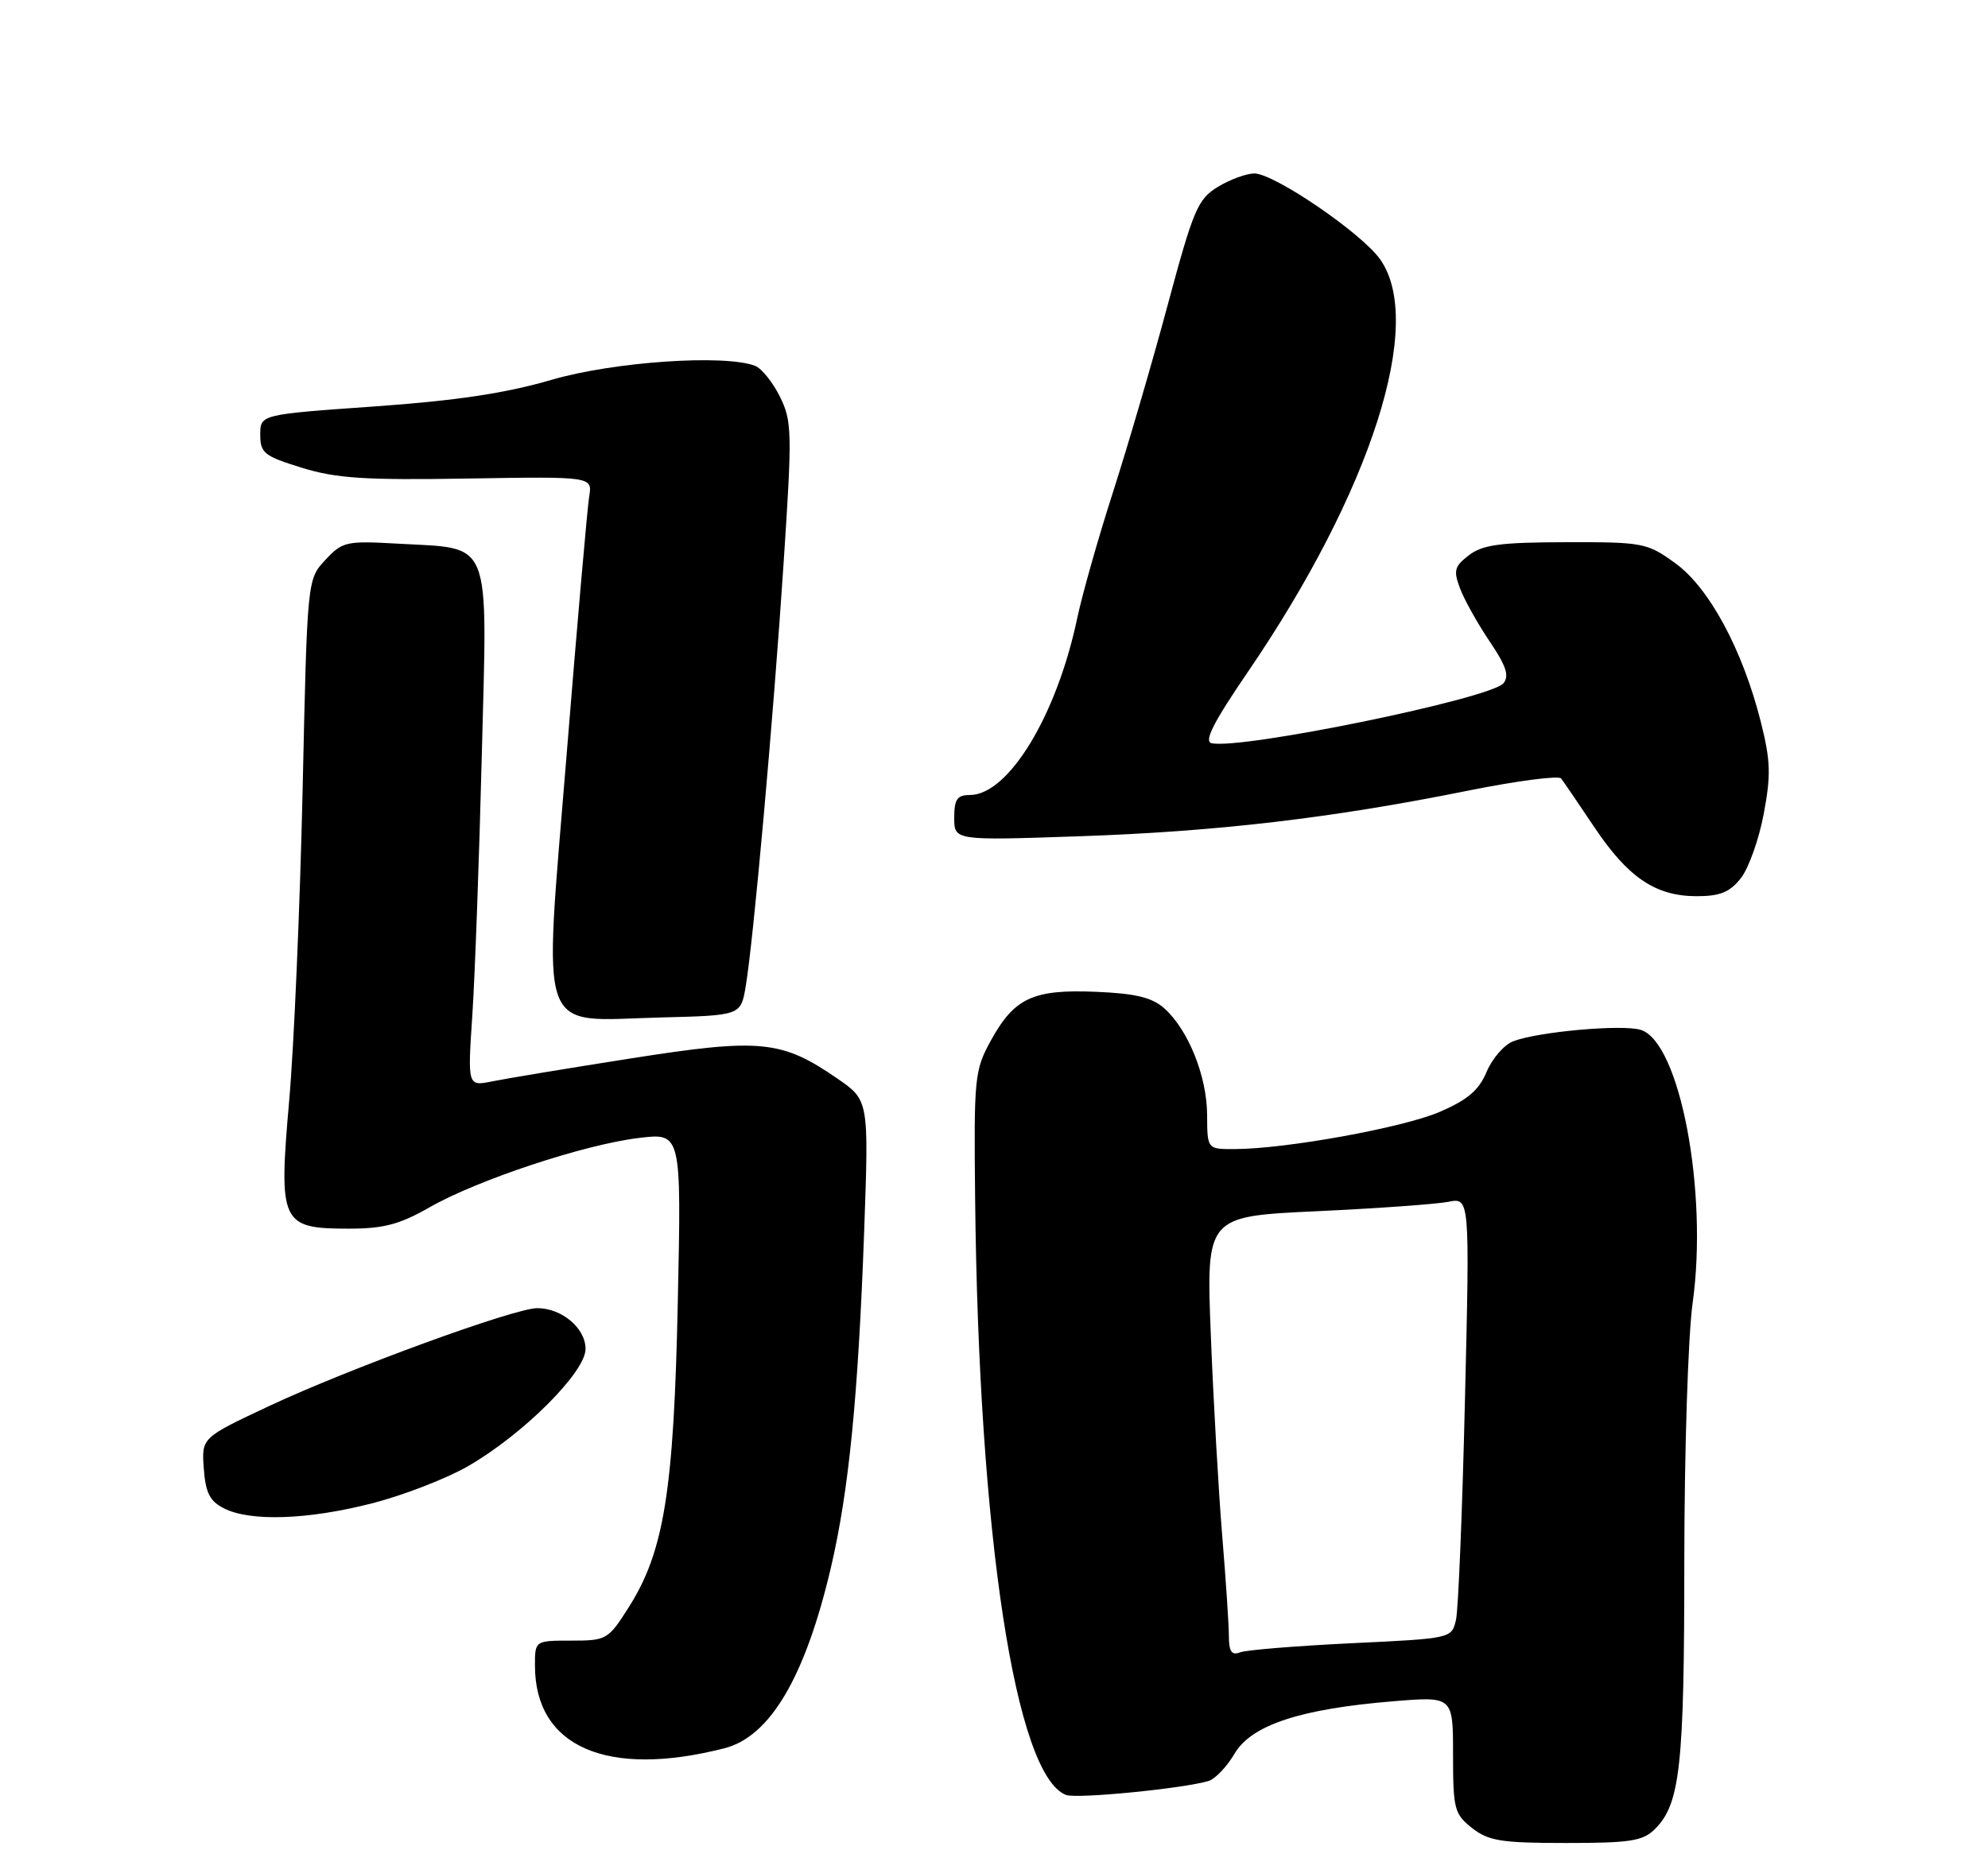 <?xml version="1.0" encoding="UTF-8" standalone="no"?>
<!DOCTYPE svg PUBLIC "-//W3C//DTD SVG 1.1//EN" "http://www.w3.org/Graphics/SVG/1.1/DTD/svg11.dtd" >
<svg xmlns="http://www.w3.org/2000/svg" xmlns:xlink="http://www.w3.org/1999/xlink" version="1.1" viewBox="0 0 275 256">
 <g >
 <path fill="currentColor"
d=" M 228.94 253.06 C 232.42 249.58 232.99 244.37 232.99 216.00 C 233.00 200.78 233.51 184.83 234.14 180.29 C 236.30 164.89 232.38 144.21 226.98 142.50 C 224.49 141.70 212.80 142.74 209.33 144.07 C 208.08 144.54 206.43 146.44 205.65 148.29 C 204.58 150.85 203.03 152.17 199.14 153.85 C 194.03 156.04 177.82 158.98 170.75 158.99 C 167.00 159.00 167.00 159.00 166.98 154.25 C 166.95 148.89 164.37 142.47 161.05 139.51 C 159.36 138.01 157.09 137.46 151.66 137.23 C 142.94 136.86 140.34 138.05 137.10 143.91 C 134.80 148.09 134.71 148.98 134.89 165.89 C 135.38 212.38 140.46 245.66 147.46 248.35 C 148.95 248.92 163.68 247.47 167.18 246.42 C 168.10 246.14 169.73 244.43 170.79 242.62 C 173.13 238.67 179.89 236.44 192.75 235.39 C 201.00 234.71 201.00 234.71 201.00 242.78 C 201.00 250.31 201.18 250.99 203.63 252.93 C 205.92 254.72 207.66 255.00 216.63 255.00 C 225.55 255.00 227.27 254.73 228.94 253.06 Z  M 100.22 241.89 C 106.54 240.27 111.39 232.03 114.94 216.89 C 117.43 206.24 118.71 193.25 119.54 170.36 C 120.19 152.23 120.19 152.23 115.80 149.21 C 108.11 143.91 105.16 143.63 87.30 146.44 C 78.61 147.80 69.96 149.24 68.09 149.62 C 64.68 150.31 64.68 150.31 65.34 140.41 C 65.70 134.96 66.29 118.74 66.65 104.37 C 67.42 74.00 68.21 75.98 55.00 75.22 C 47.89 74.82 47.37 74.93 45.00 77.48 C 42.50 80.16 42.50 80.16 41.86 109.33 C 41.50 125.37 40.67 144.71 40.00 152.31 C 38.52 169.27 38.86 170.00 48.28 170.00 C 53.06 170.00 55.28 169.41 59.40 167.06 C 66.01 163.27 80.84 158.35 88.38 157.45 C 94.26 156.74 94.26 156.74 93.76 180.12 C 93.21 206.30 91.87 214.66 86.97 222.39 C 84.13 226.87 83.90 227.00 79.02 227.00 C 74.00 227.00 74.00 227.00 74.00 230.45 C 74.00 241.70 83.96 246.05 100.22 241.89 Z  M 51.44 208.01 C 55.71 206.92 61.67 204.62 64.68 202.90 C 72.29 198.54 81.00 189.87 81.00 186.64 C 81.00 183.77 77.72 181.00 74.31 181.00 C 71.16 181.00 48.29 189.35 37.19 194.56 C 27.88 198.93 27.88 198.93 28.19 203.19 C 28.44 206.57 29.02 207.71 31.00 208.71 C 34.65 210.55 42.59 210.28 51.44 208.01 Z  M 103.15 136.50 C 104.21 130.28 106.97 99.54 108.39 78.00 C 109.60 59.74 109.56 58.27 107.88 54.87 C 106.89 52.88 105.35 50.97 104.46 50.62 C 100.21 48.99 84.87 50.05 76.27 52.56 C 69.96 54.41 63.08 55.44 51.75 56.24 C 36.00 57.35 36.00 57.35 36.00 60.15 C 36.00 62.68 36.54 63.11 41.75 64.72 C 46.51 66.19 50.47 66.45 64.73 66.21 C 81.96 65.93 81.96 65.93 81.50 68.71 C 81.25 70.25 79.84 86.32 78.38 104.43 C 75.16 144.23 74.09 141.22 91.38 140.78 C 102.47 140.50 102.47 140.50 103.15 136.50 Z  M 240.81 121.51 C 241.89 120.14 243.31 116.15 243.97 112.64 C 244.99 107.24 244.93 105.26 243.57 99.87 C 241.06 89.92 236.44 81.33 231.76 77.94 C 227.84 75.10 227.31 75.00 216.60 75.02 C 207.53 75.04 205.08 75.37 203.20 76.82 C 201.18 78.37 201.03 78.94 201.98 81.45 C 202.58 83.03 204.42 86.31 206.07 88.76 C 208.35 92.13 208.81 93.53 207.97 94.54 C 206.21 96.66 171.71 103.75 167.60 102.83 C 166.51 102.59 167.86 99.93 172.57 93.04 C 189.69 67.97 197.16 44.66 190.90 35.86 C 188.31 32.22 176.25 24.00 173.51 24.00 C 172.40 24.01 170.13 24.84 168.46 25.86 C 165.69 27.55 165.08 28.99 161.55 42.11 C 159.43 50.02 156.02 61.67 153.99 68.00 C 151.95 74.33 149.72 82.20 149.02 85.50 C 146.19 98.98 139.51 110.00 134.15 110.00 C 132.40 110.00 132.00 110.59 132.00 113.15 C 132.00 116.30 132.00 116.30 149.25 115.71 C 168.34 115.06 184.17 113.20 202.91 109.43 C 209.74 108.05 215.60 107.28 215.95 107.71 C 216.29 108.15 218.34 111.16 220.51 114.40 C 225.19 121.41 229.00 123.99 234.68 124.00 C 237.94 124.00 239.28 123.45 240.81 121.51 Z  M 169.99 226.36 C 169.99 224.79 169.57 218.55 169.07 212.50 C 168.57 206.45 167.86 194.03 167.50 184.90 C 166.84 168.30 166.84 168.30 182.08 167.59 C 190.47 167.20 198.68 166.61 200.32 166.29 C 203.32 165.69 203.32 165.69 202.65 193.59 C 202.29 208.94 201.73 222.67 201.41 224.10 C 200.82 226.70 200.82 226.70 186.96 227.36 C 179.34 227.73 172.40 228.29 171.55 228.62 C 170.37 229.07 170.00 228.53 169.99 226.36 Z "/>
</g>
</svg>